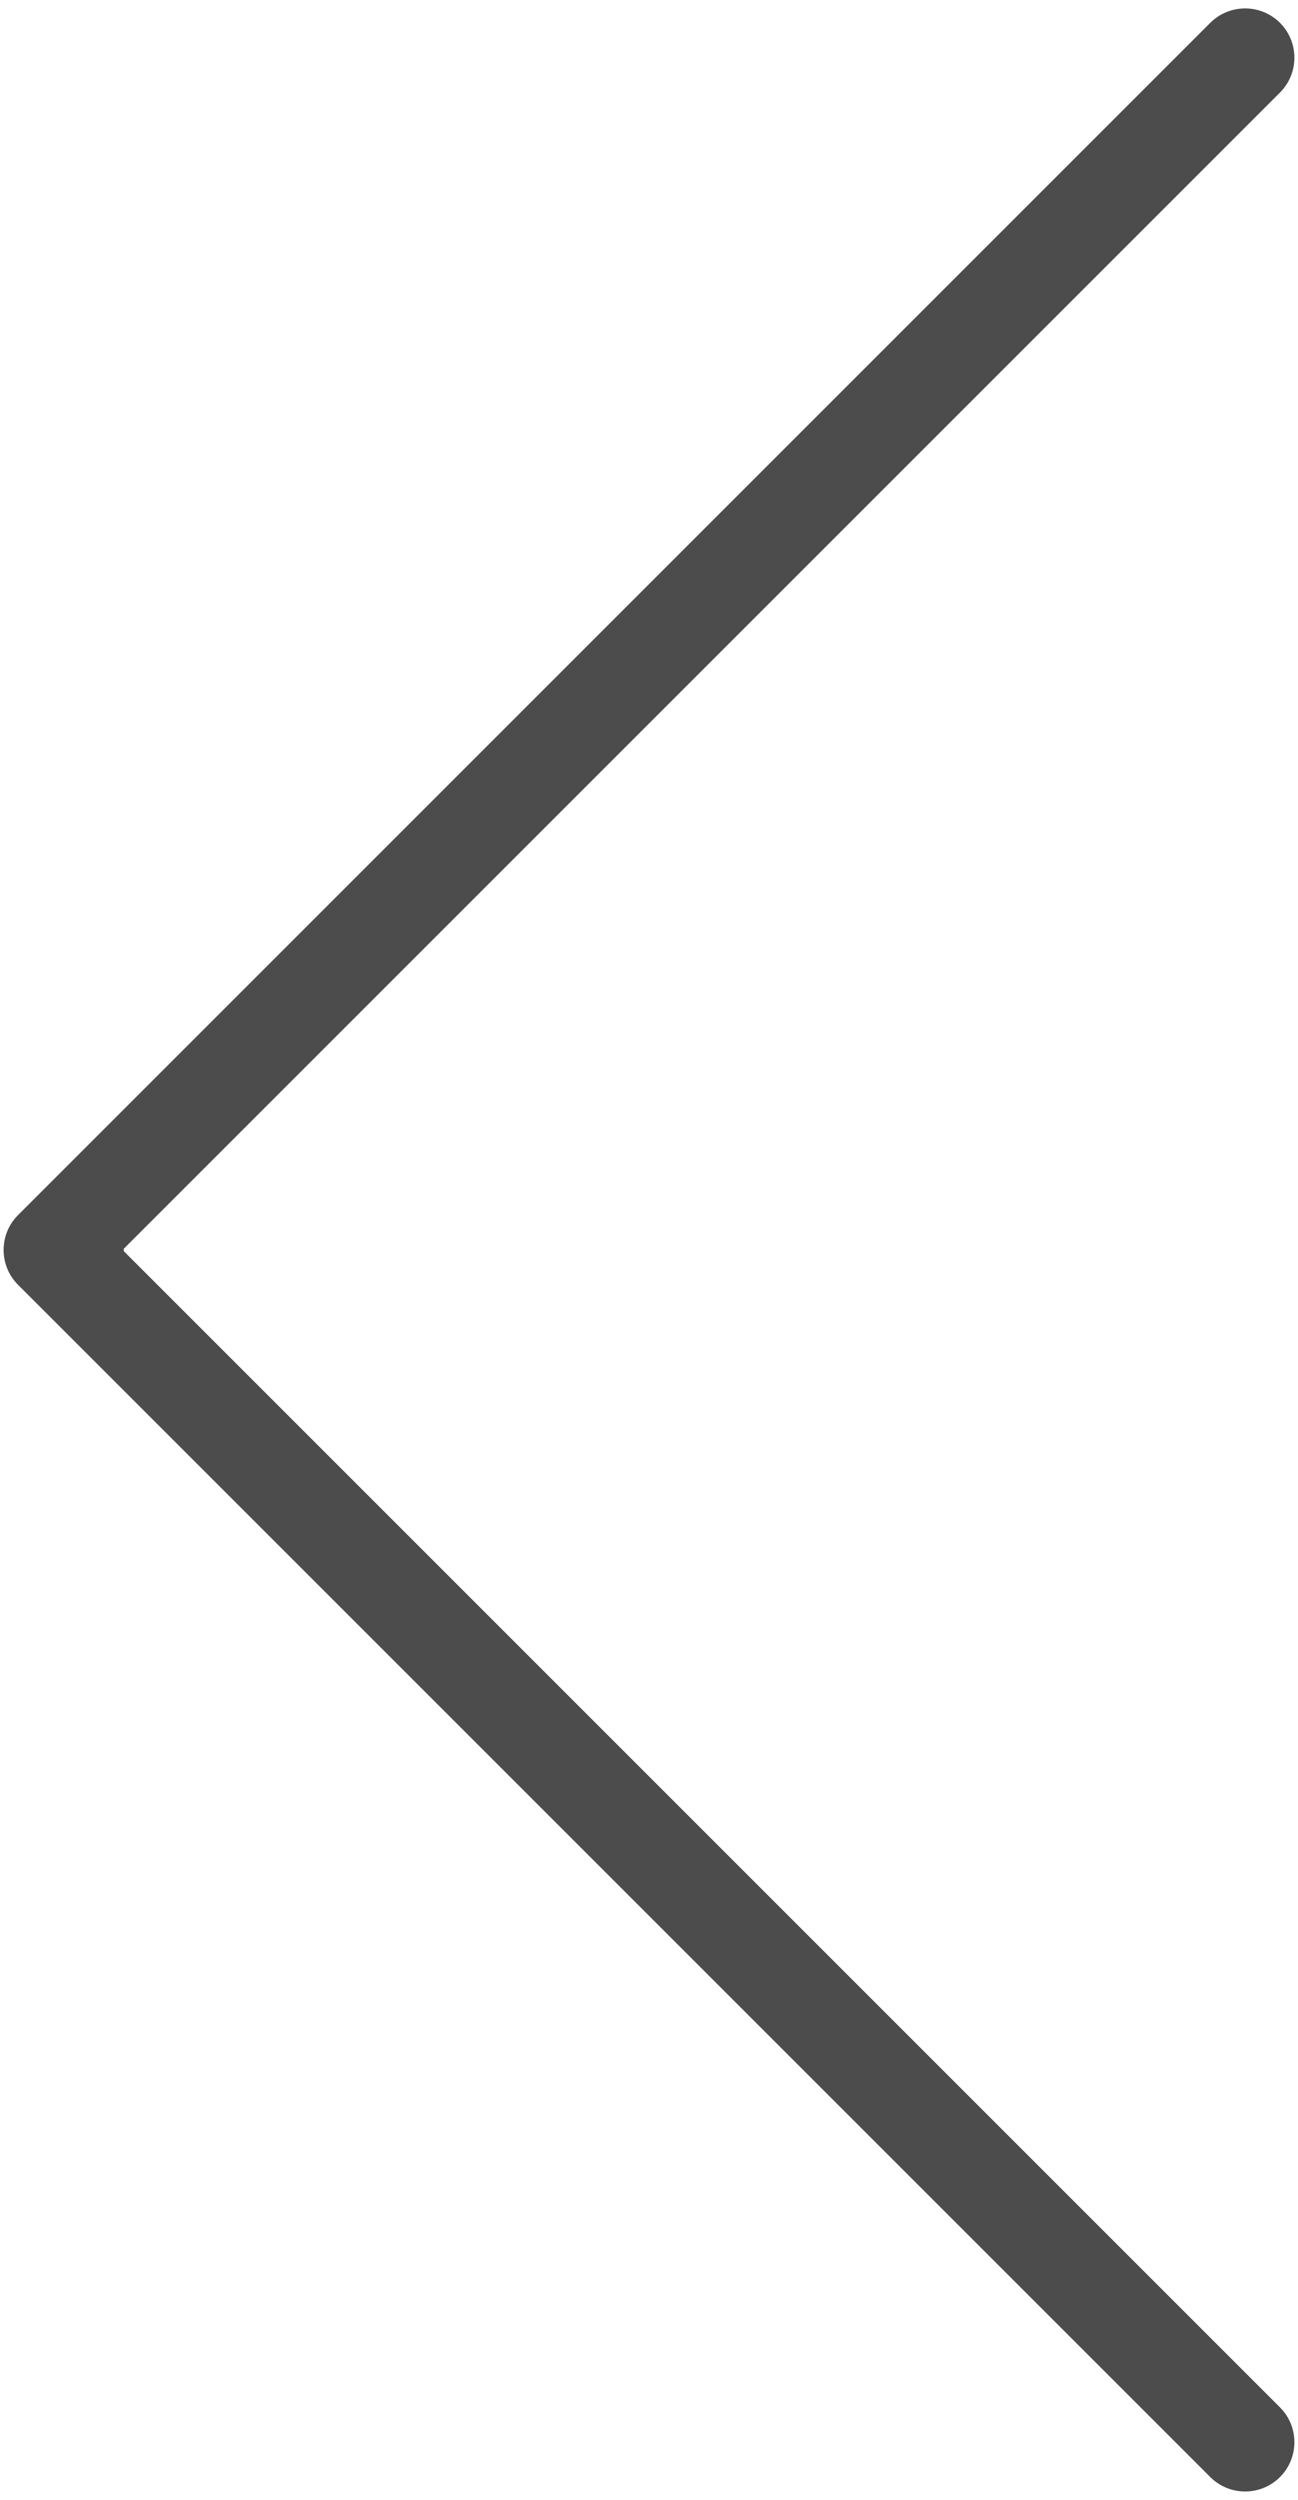 <svg viewBox="0 0 54 104" xmlns="http://www.w3.org/2000/svg"><path d="M5.15 52.05l48.1 48.1c.8.8.8 2.1 0 2.9-.8.8-2.1.8-2.9 0L.75 53.45c-.8-.8-.8-2.1 0-2.9L50.35.95c.8-.8 2.1-.8 2.9 0 .8.8.8 2.1 0 2.9l-48.1 48.1v.1z" fill="#4C4C4C"/></svg>
